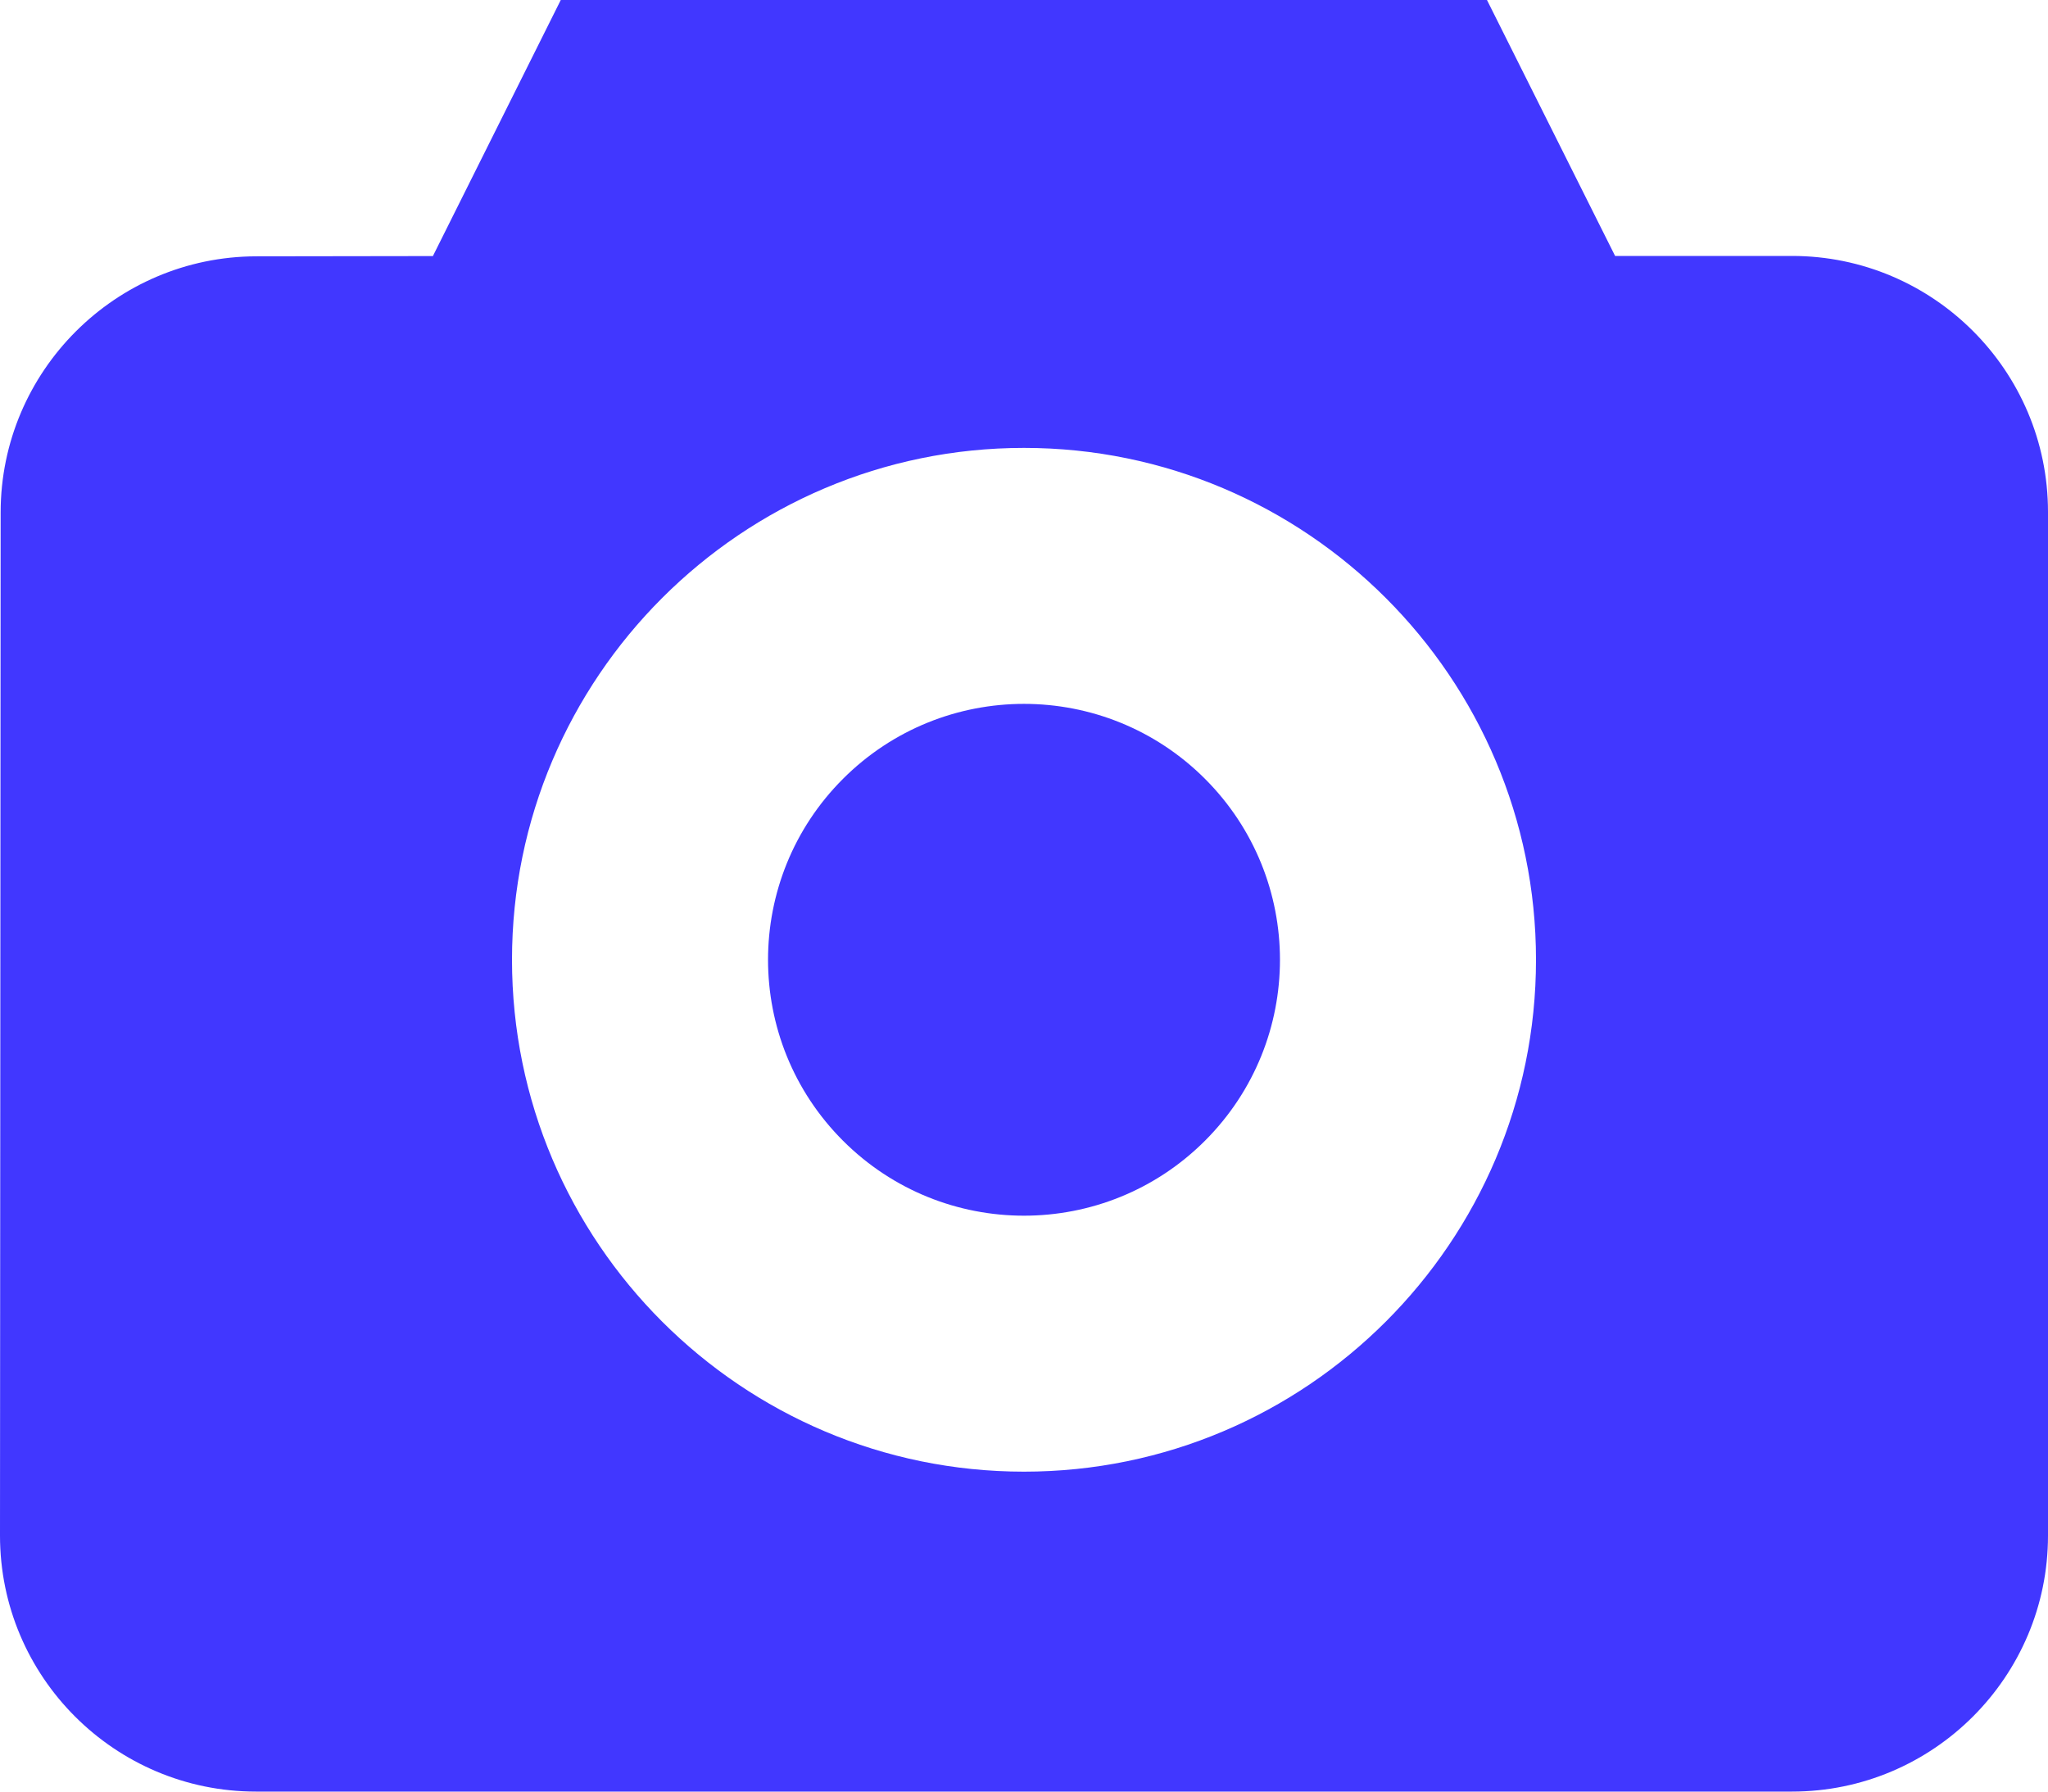 <svg width="16" height="14" viewBox="0 0 16 14" fill="none" xmlns="http://www.w3.org/2000/svg">
<path d="M9.414 6.086C10.195 6.867 10.195 8.133 9.414 8.914C8.633 9.695 7.367 9.695 6.586 8.914C5.805 8.133 5.805 6.867 6.586 6.086C7.367 5.305 8.633 5.305 9.414 6.086Z" fill="#4137FF"/>
<path d="M14 2H12.618L11.617 0H4.381L3.382 2.001L2.002 2.003C0.902 2.005 0.006 2.902 0.005 4.003L0 12C0 13.103 0.897 14 2 14H14C15.103 14 16 13.103 16 12V4C16 2.897 15.103 2 14 2ZM8 11.5C5.794 11.5 4 9.706 4 7.5C4 5.295 5.794 3.5 8 3.5C10.205 3.5 12 5.295 12 7.5C12 9.706 10.205 11.5 8 11.5Z" fill="#4137FF"/>
</svg>
